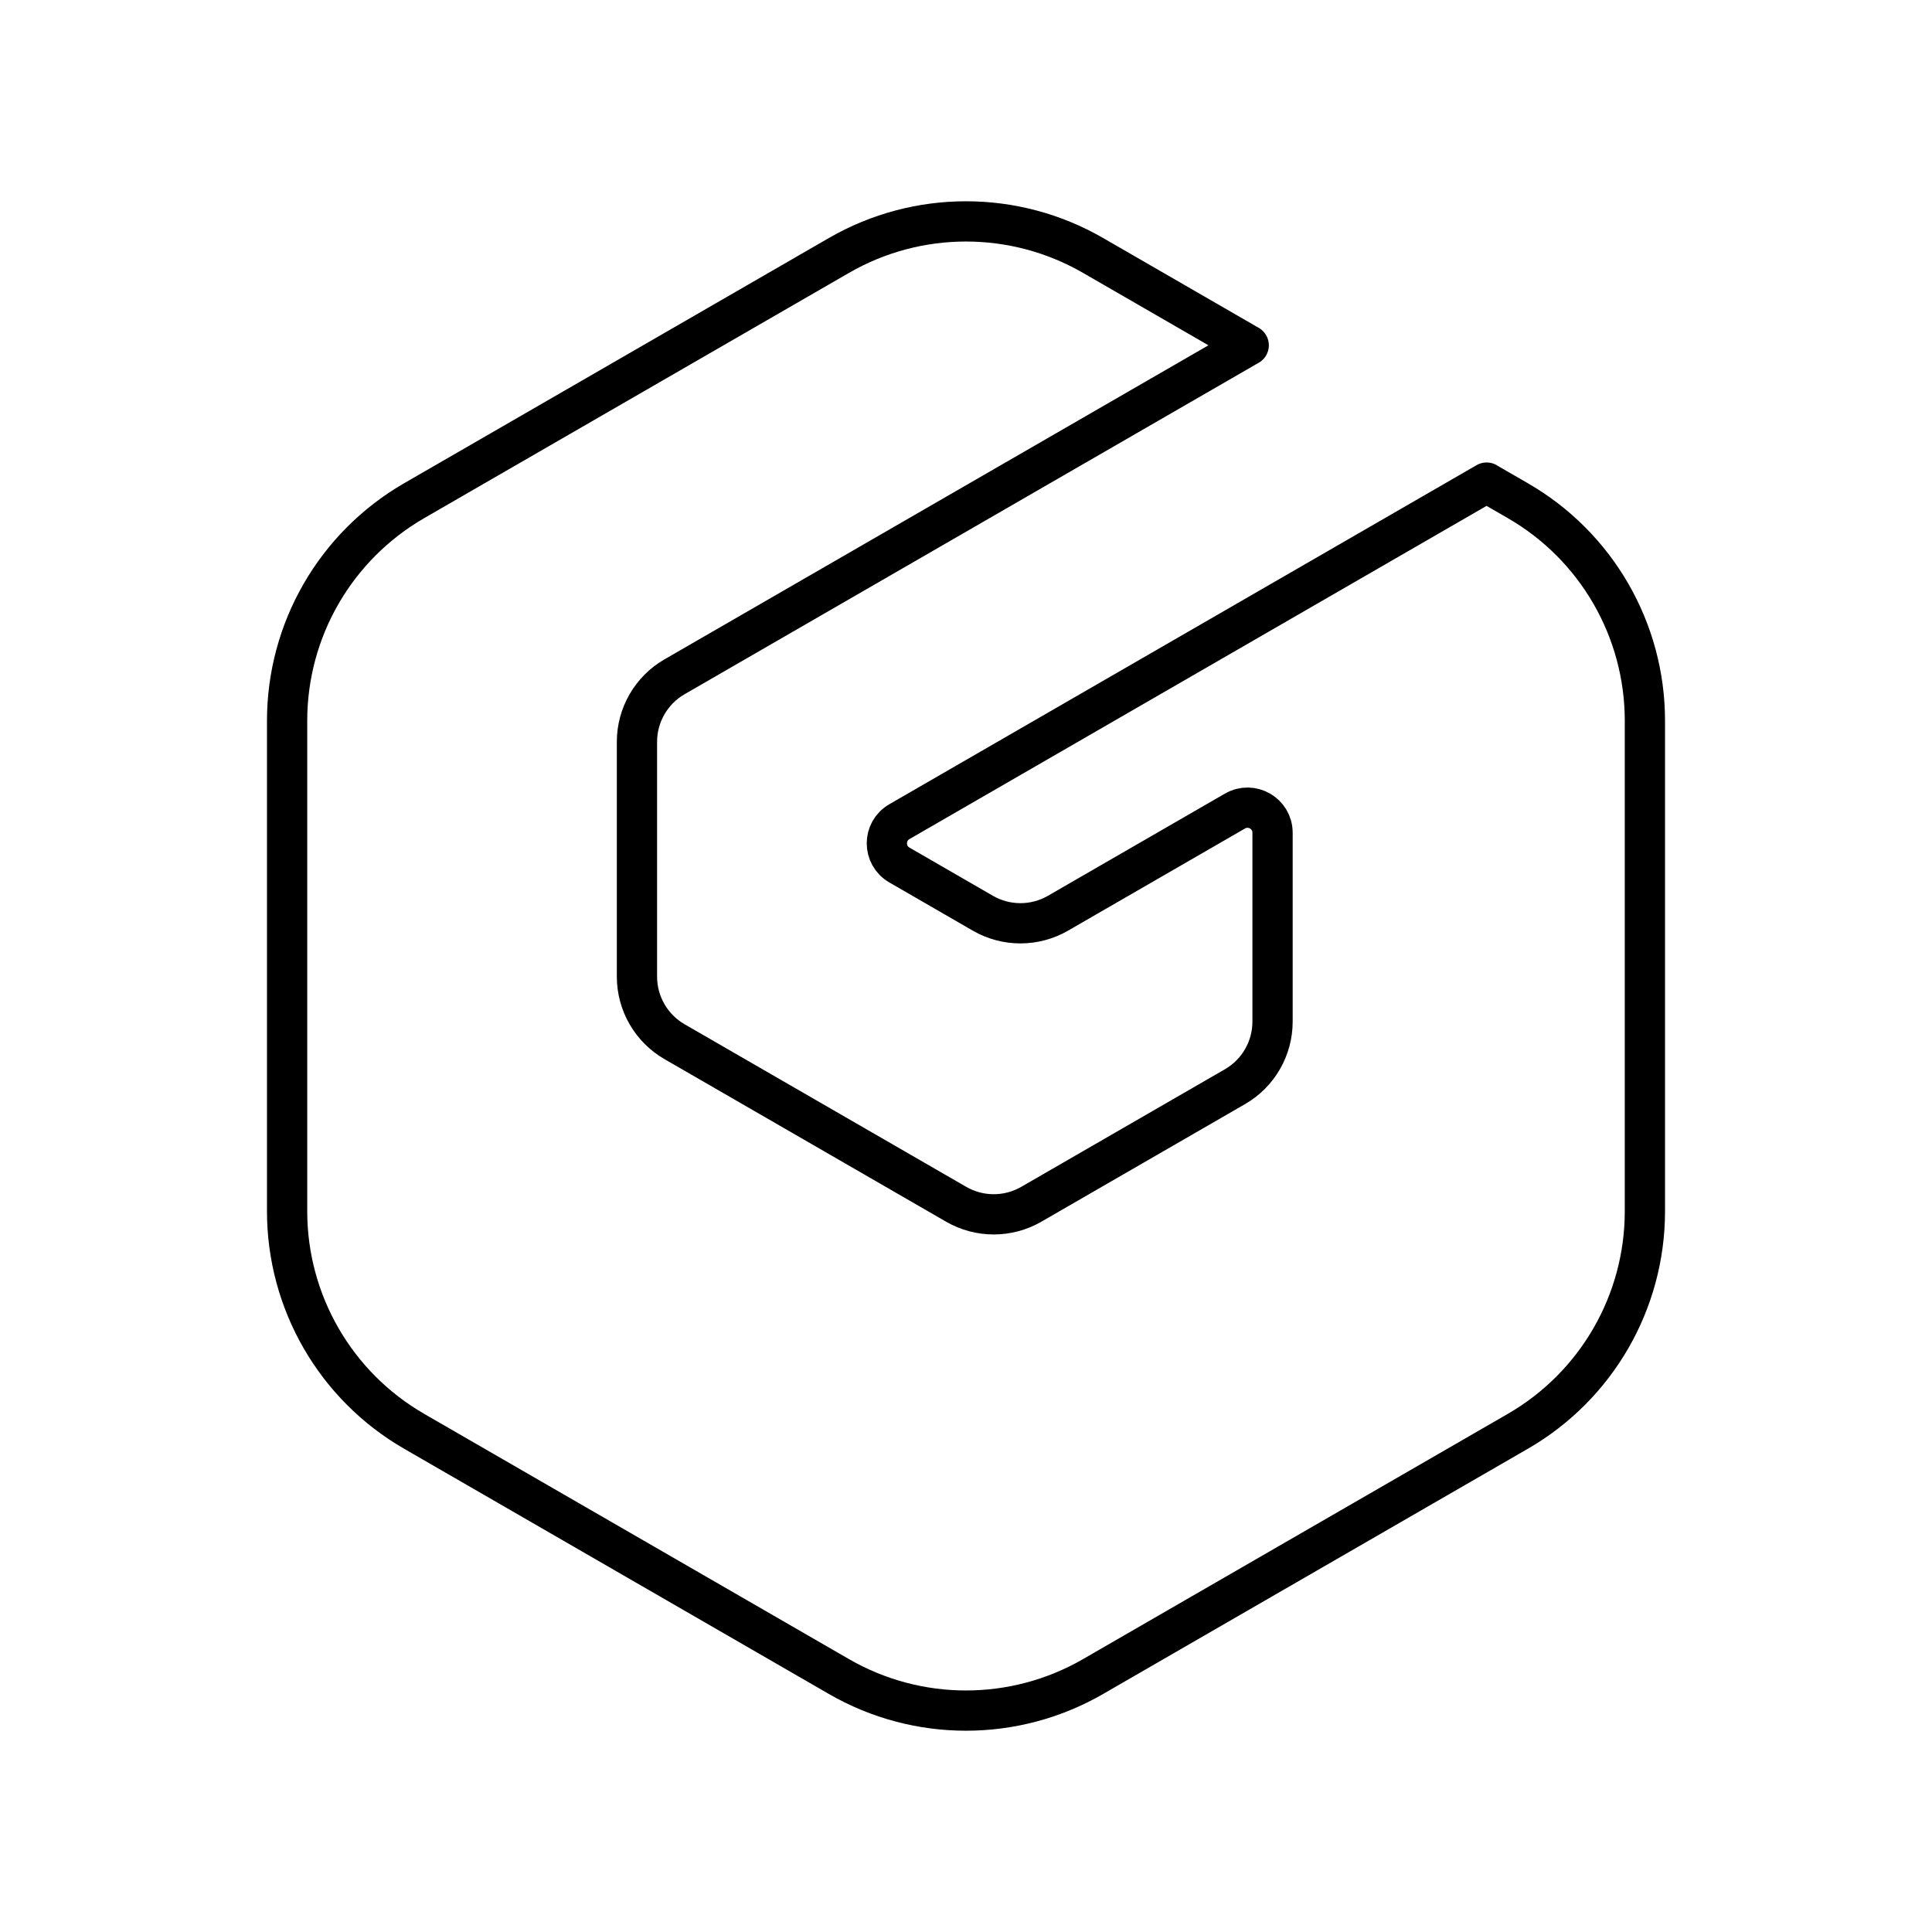 <?xml version="1.0" encoding="UTF-8"?><svg id="a" xmlns="http://www.w3.org/2000/svg" viewBox="0 0 48 48"><defs><style>.b{fill:none;stroke:#000;stroke-linecap:round;stroke-linejoin:round;}</style></defs><path class="b" d="M31.023,8.579l-14.265,8.236c-.577.333-.933.949-.933,1.616v5.833c0,.667.356,1.283.933,1.616l6.998,4.04c.577.333,1.289.333,1.866,0l5.061-2.922c.577-.333.933-.949.933-1.616v-4.693c0-.479-.518-.778-.933-.539l-4.398,2.539c-.577.333-1.289.333-1.866,0l-2.074-1.198c-.415-.239-.415-.838,0-1.077l14.59-8.424M36.935,11.992l.776.448c1.953,1.127,3.156,3.211,3.156,5.466v12.188c0,2.255-1.203,4.338-3.156,5.466l-10.555,6.094c-1.953,1.127-4.359,1.127-6.312,0l-10.555-6.094c-1.953-1.127-3.156-3.211-3.156-5.466v-12.188c0-2.255,1.203-4.338,3.156-5.466l10.555-6.094c1.953-1.127,4.359-1.127,6.312,0l3.868,2.233"/></svg>